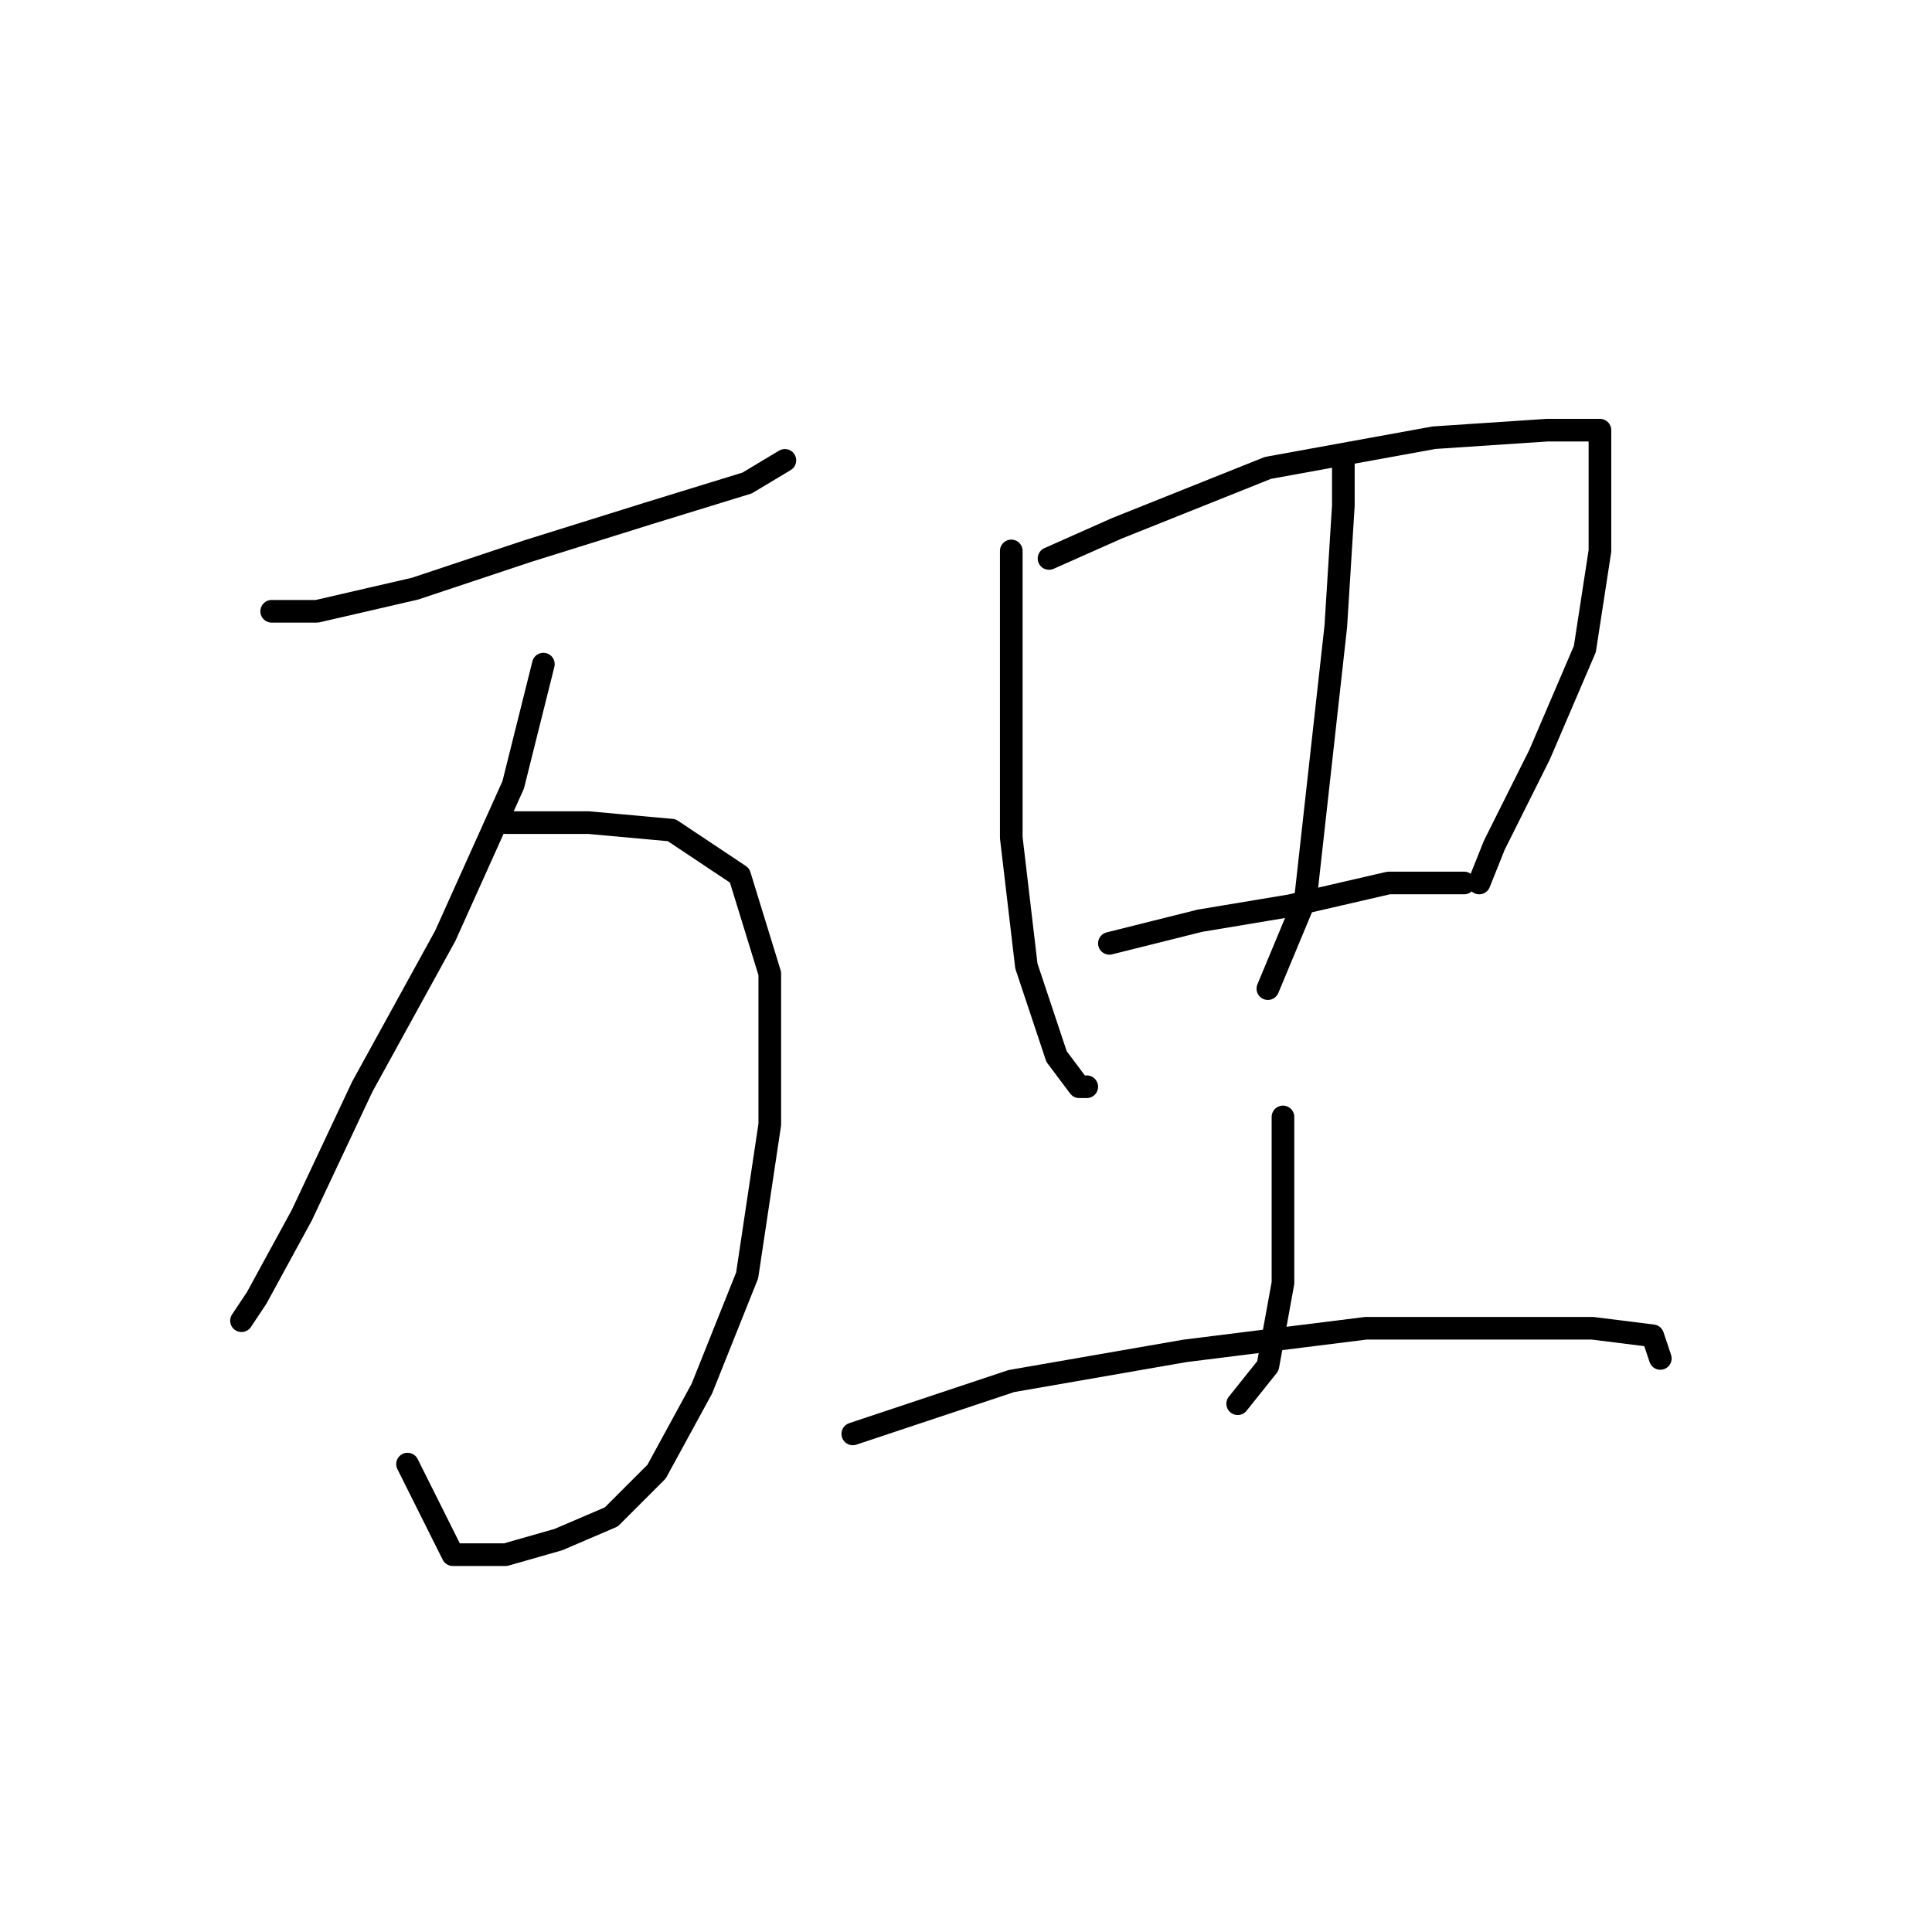 <?xml version="1.0" standalone="no"?>
    <svg width="256" height="256" xmlns="http://www.w3.org/2000/svg" version="1.1">
    <polyline stroke="black" stroke-width="3" stroke-linecap="round" fill="transparent" stroke-linejoin="round" points="36 81 42 81 55 78 70 73 86 68 99 64 104 61 104 61 " />
        <polyline stroke="black" stroke-width="3" stroke-linecap="round" fill="transparent" stroke-linejoin="round" points="72 88 68 104 59 124 48 144 40 161 34 172 32 175 32 175 " />
        <polyline stroke="black" stroke-width="3" stroke-linecap="round" fill="transparent" stroke-linejoin="round" points="67 109 78 109 89 110 98 116 102 129 102 149 99 169 93 184 87 195 81 201 74 204 67 206 60 206 54 194 54 194 " />
        <polyline stroke="black" stroke-width="3" stroke-linecap="round" fill="transparent" stroke-linejoin="round" points="134 73 134 90 134 111 136 128 140 140 143 144 144 144 144 144 " />
        <polyline stroke="black" stroke-width="3" stroke-linecap="round" fill="transparent" stroke-linejoin="round" points="139 74 148 70 168 62 190 58 205 57 212 57 212 62 212 73 210 86 204 100 198 112 196 117 196 117 " />
        <polyline stroke="black" stroke-width="3" stroke-linecap="round" fill="transparent" stroke-linejoin="round" points="178 61 178 67 177 83 175 101 173 119 168 131 168 131 " />
        <polyline stroke="black" stroke-width="3" stroke-linecap="round" fill="transparent" stroke-linejoin="round" points="147 125 159 122 171 120 184 117 194 117 194 117 " />
        <polyline stroke="black" stroke-width="3" stroke-linecap="round" fill="transparent" stroke-linejoin="round" points="170 148 170 158 170 170 168 181 164 186 164 186 " />
        <polyline stroke="black" stroke-width="3" stroke-linecap="round" fill="transparent" stroke-linejoin="round" points="113 190 134 183 157 179 181 176 199 176 211 176 219 177 220 180 220 180 " />
        </svg>